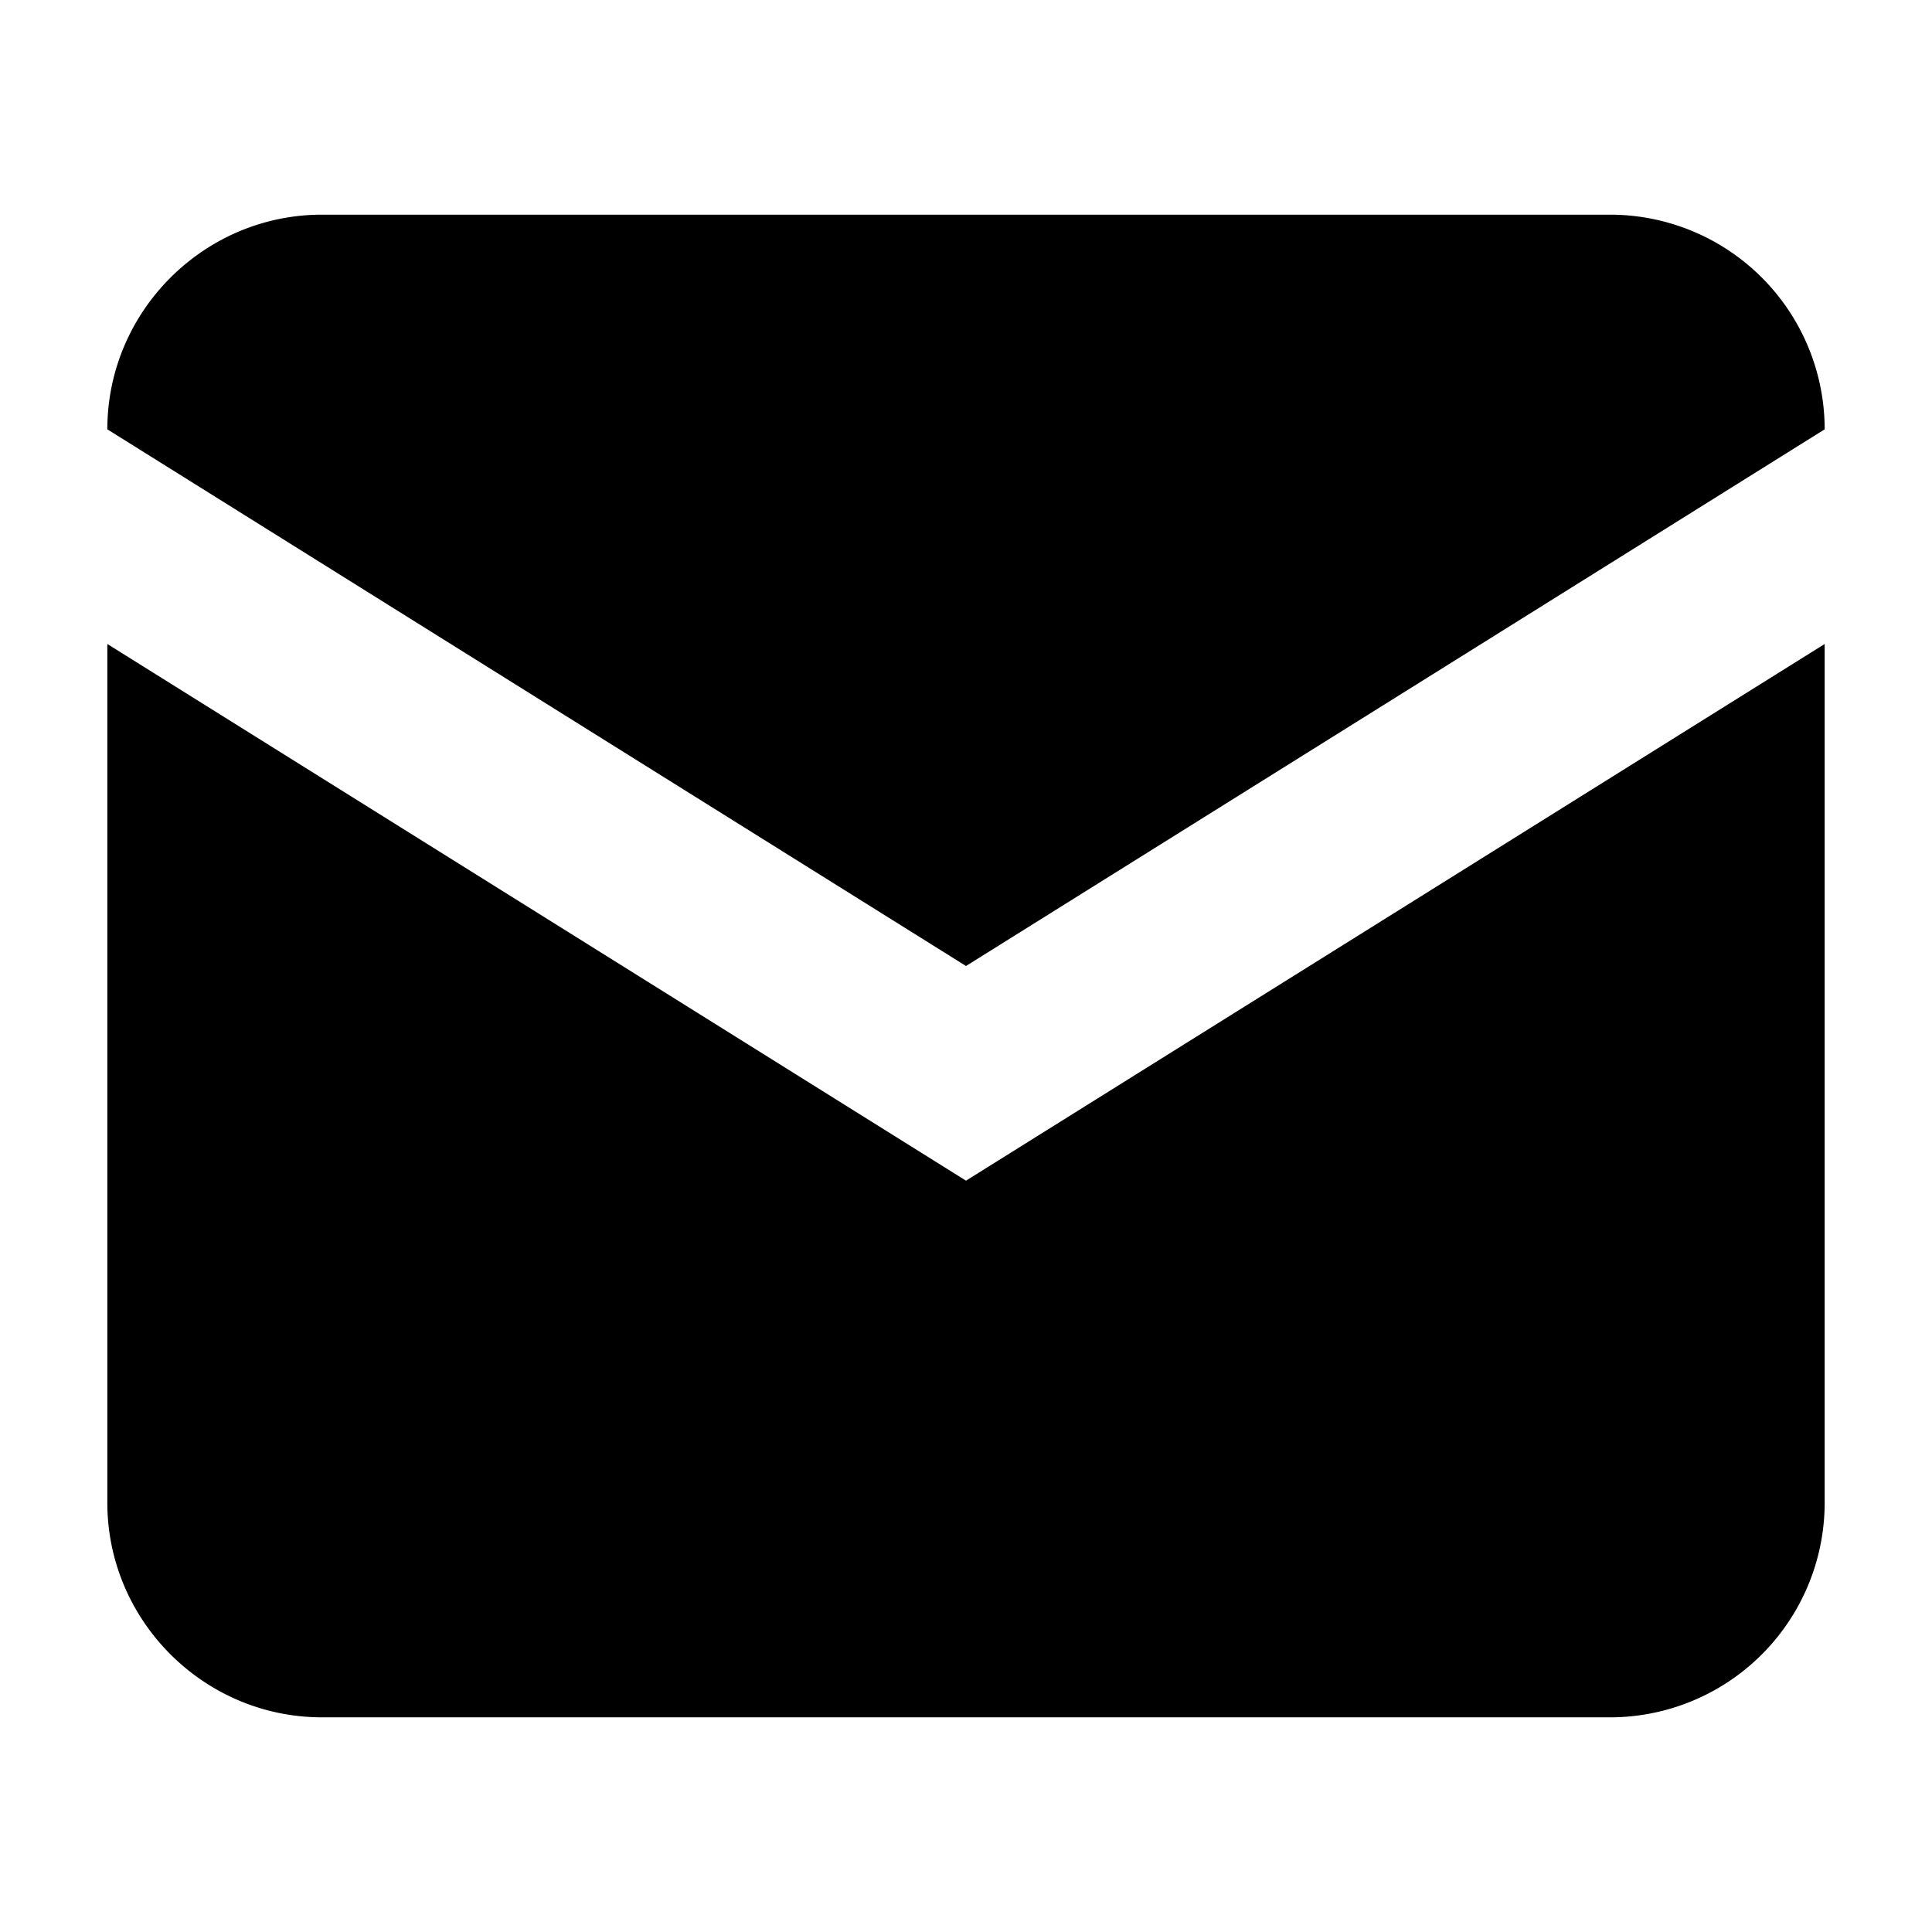 <svg aria-hidden="true" class="svg-icon iconMail" width="18" height="18" viewBox="0 0 18 18"><path d="M1 4c0-1.1.9-2 2-2h12a2 2 0 0 1 2 2L9 9 1 4z"/><path d="M1 6v8c0 1.1.9 2 2 2h12a2 2 0 0 0 2-2V6l-8 5-8-5z"/></svg>